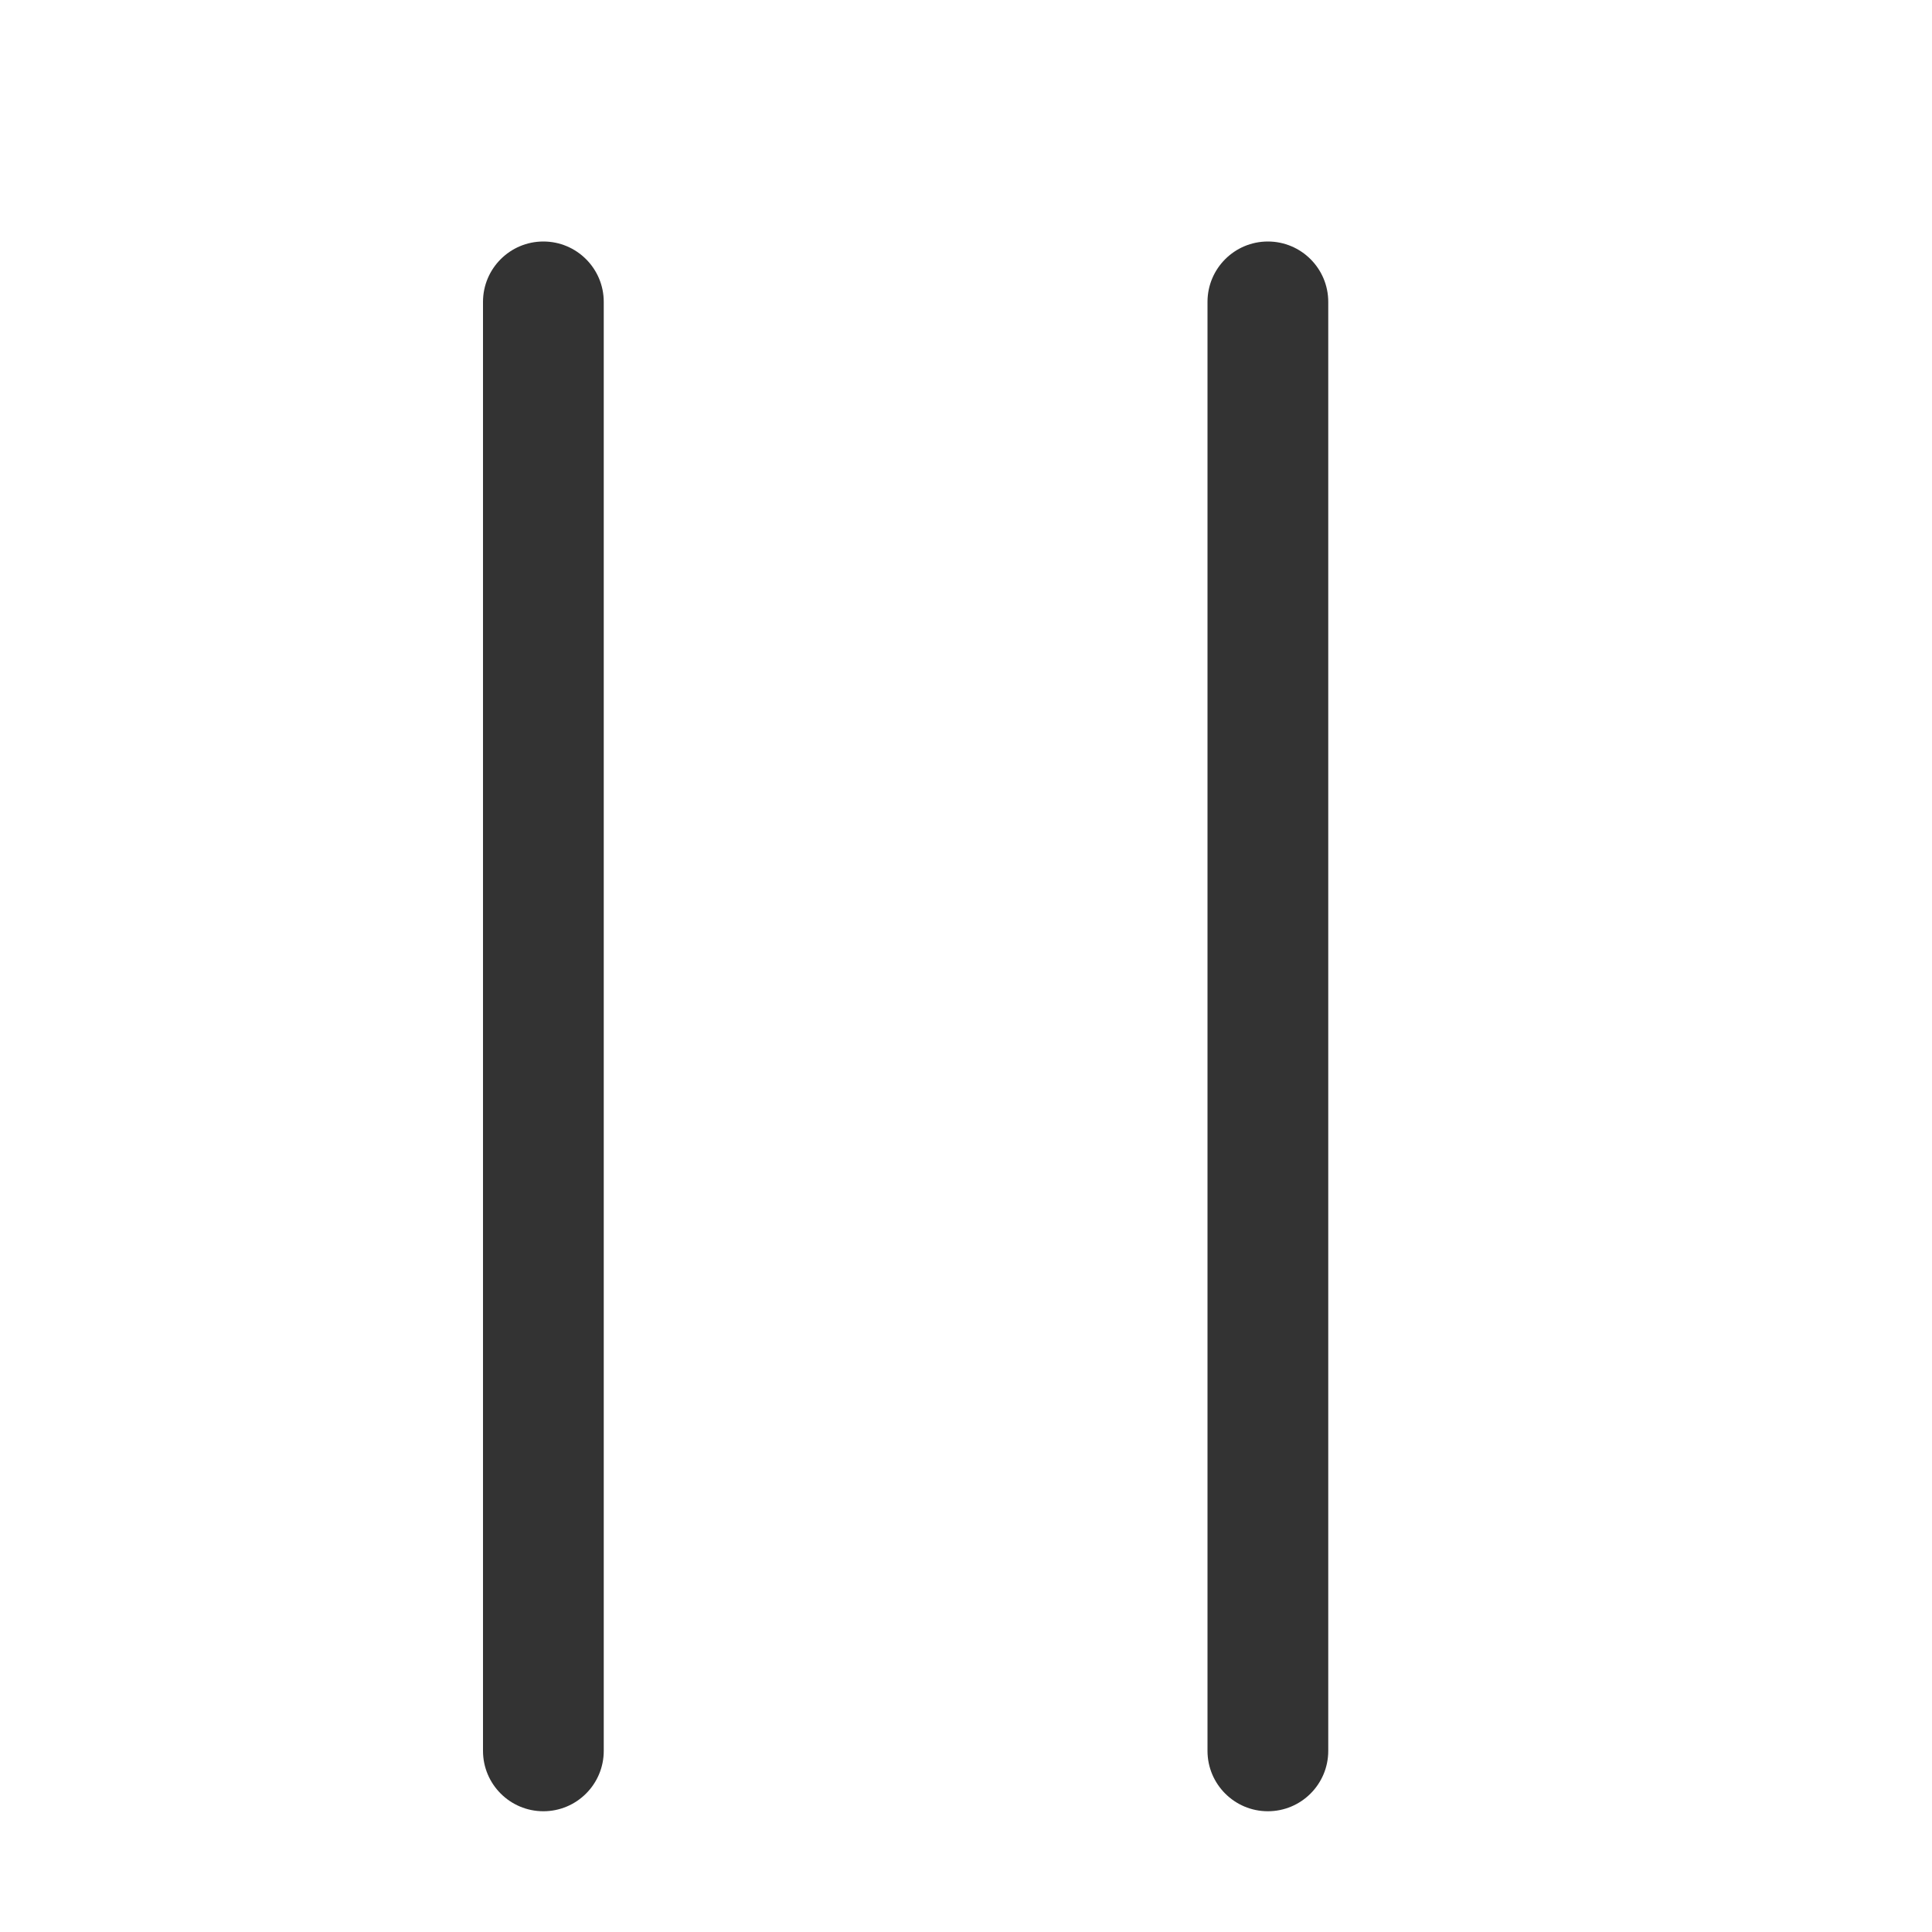 <?xml version="1.0" standalone="no"?><!DOCTYPE svg PUBLIC "-//W3C//DTD SVG 1.1//EN" "http://www.w3.org/Graphics/SVG/1.1/DTD/svg11.dtd"><svg class="icon" width="200px" height="200.00px" viewBox="0 0 1024 1024" version="1.1" xmlns="http://www.w3.org/2000/svg"><path fill="#333333" d="M288 128C270.336 128 256 142.336 256 160l0 768C256 945.664 270.336 960 288 960S320 945.664 320 928l0-768C320 142.336 305.664 128 288 128zM672 128C654.336 128 640 142.336 640 160l0 768c0 17.664 14.336 32 32 32s32-14.336 32-32l0-768C704 142.336 689.664 128 672 128z" /></svg>